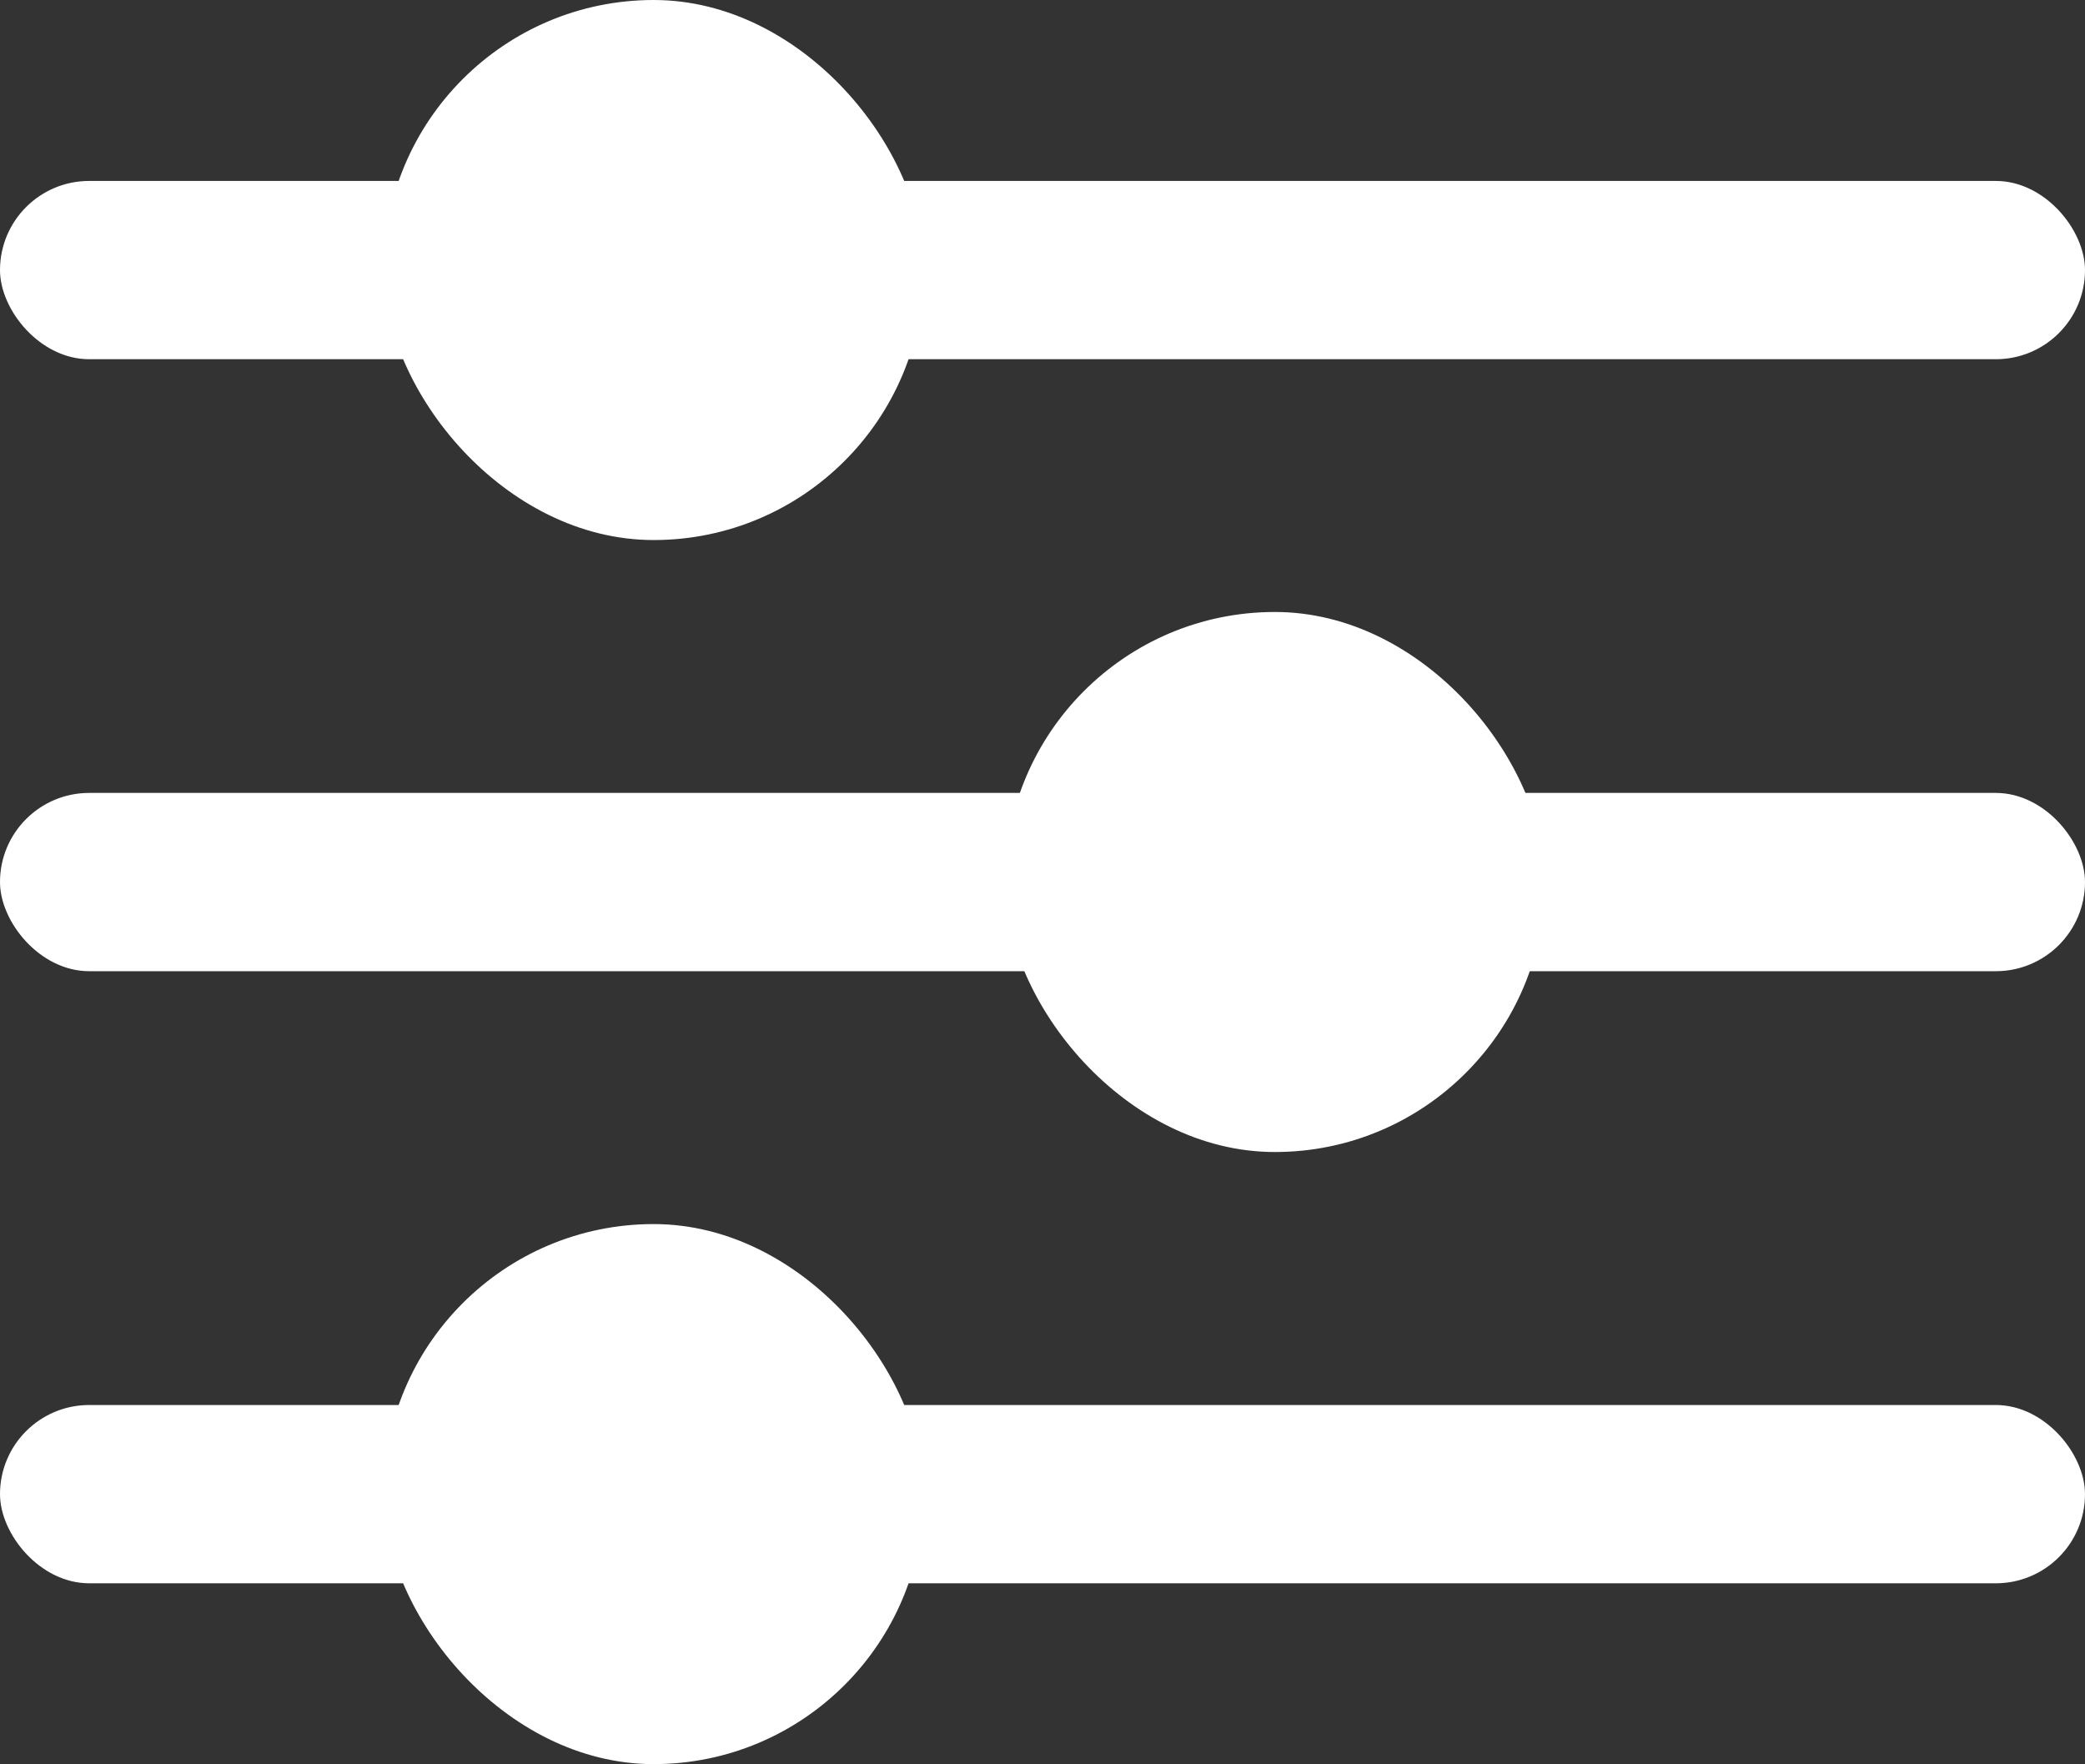<svg xmlns="http://www.w3.org/2000/svg" width="18" height="15.229" viewBox="0 0 18 15.229">
  <rect x="0" y="0" width="18" height="15.229" fill="#333333" stroke="none"/>
  <g id="篩選" transform="translate(-24.17 -59.85)">
    <rect id="Rectangle_32" data-name="Rectangle 32" width="18" height="1.539" rx="0.77" transform="translate(24.17 61.412)" fill="#fff"/>
    <rect id="Rectangle_33" data-name="Rectangle 33" width="4.662" height="4.662" rx="2.331" transform="translate(27.482 59.85)" fill="#fff"/>
    <rect id="Rectangle_34" data-name="Rectangle 34" width="18" height="1.539" rx="0.77" transform="translate(24.17 71.979)" fill="#fff"/>
    <rect id="Rectangle_35" data-name="Rectangle 35" width="4.662" height="4.662" rx="2.331" transform="translate(27.482 70.417)" fill="#fff"/>
    <rect id="Rectangle_36" data-name="Rectangle 36" width="18" height="1.539" rx="0.77" transform="translate(24.17 66.695)" fill="#fff"/>
    <rect id="Rectangle_37" data-name="Rectangle 37" width="4.662" height="4.662" rx="2.331" transform="translate(32.845 65.133)" fill="#fff"/>
  </g>
</svg>
